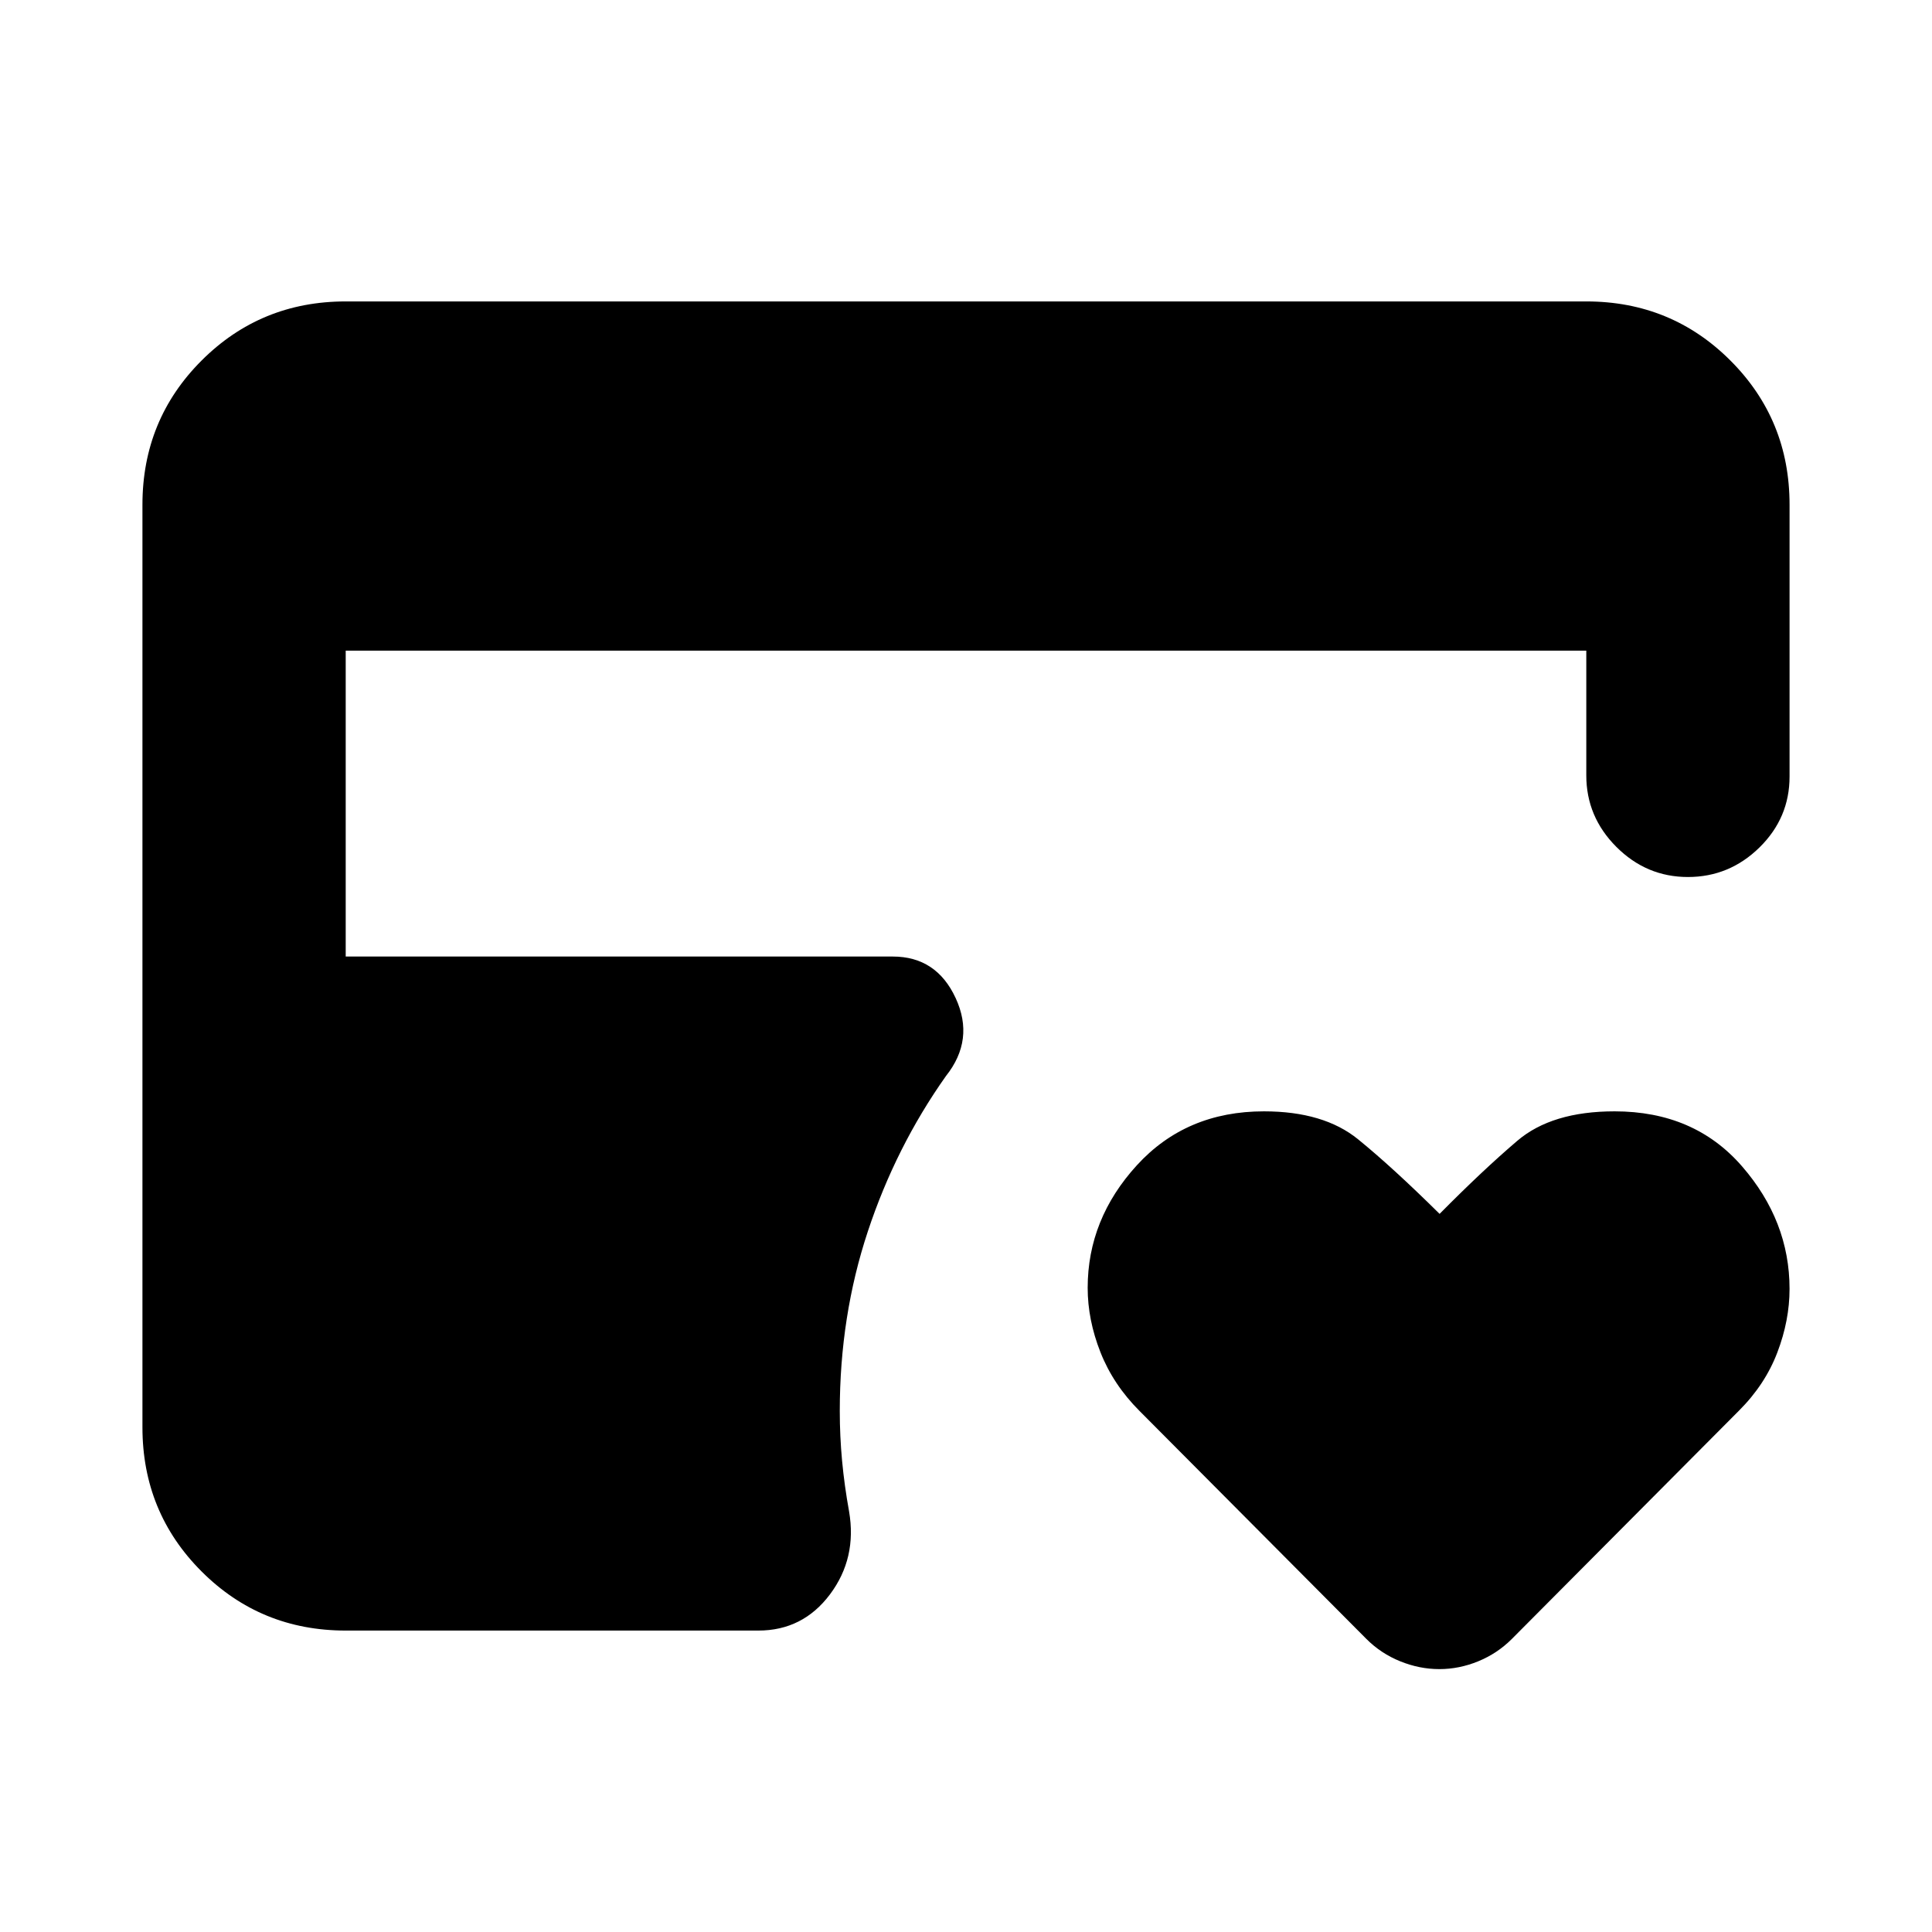 <svg xmlns="http://www.w3.org/2000/svg" height="24" viewBox="0 -960 960 960" width="24"><path d="M715.19-130.63q-9.86 0-19.44-3.88-9.58-3.88-16.77-11.08L566.22-258.91q-13.07-13.07-19.42-29.19-6.34-16.11-6.34-31.95 0-34.19 24.47-60.96 24.48-26.77 63.12-26.77 29.68 0 46.76 13.88t40.52 37.07q21.45-21.69 38.62-36.32 17.16-14.63 48.33-14.63 39.56 0 63.25 27.23 23.69 27.22 23.69 61.01 0 15.65-6.07 31.57-6.06 15.93-19.05 28.91L751.2-145.59q-7.2 7.2-16.68 11.08-9.47 3.88-19.33 3.88Zm-543.41-19.15q-42.24 0-71.62-29.38-29.38-29.38-29.38-71.62v-458.44q0-42.24 29.38-71.62 29.38-29.38 71.62-29.38h616.44q42.24 0 71.62 29.38 29.38 29.38 29.38 71.62v135.07q0 20.58-14.96 35.26-14.96 14.67-35.54 14.67-20.59 0-35.55-14.95-14.95-14.96-14.95-35.55v-61.98H171.78v152h271.83q21.71 0 31.26 20.66 9.54 20.65-4.85 38.74-24.87 35.13-38.8 77.19-13.94 42.07-13.94 89.2 0 12.5 1.15 24.84 1.16 12.35 3.46 25.03 4 23.28-9.48 41.27-13.49 17.99-35.59 17.99H171.78Z"/></svg>
